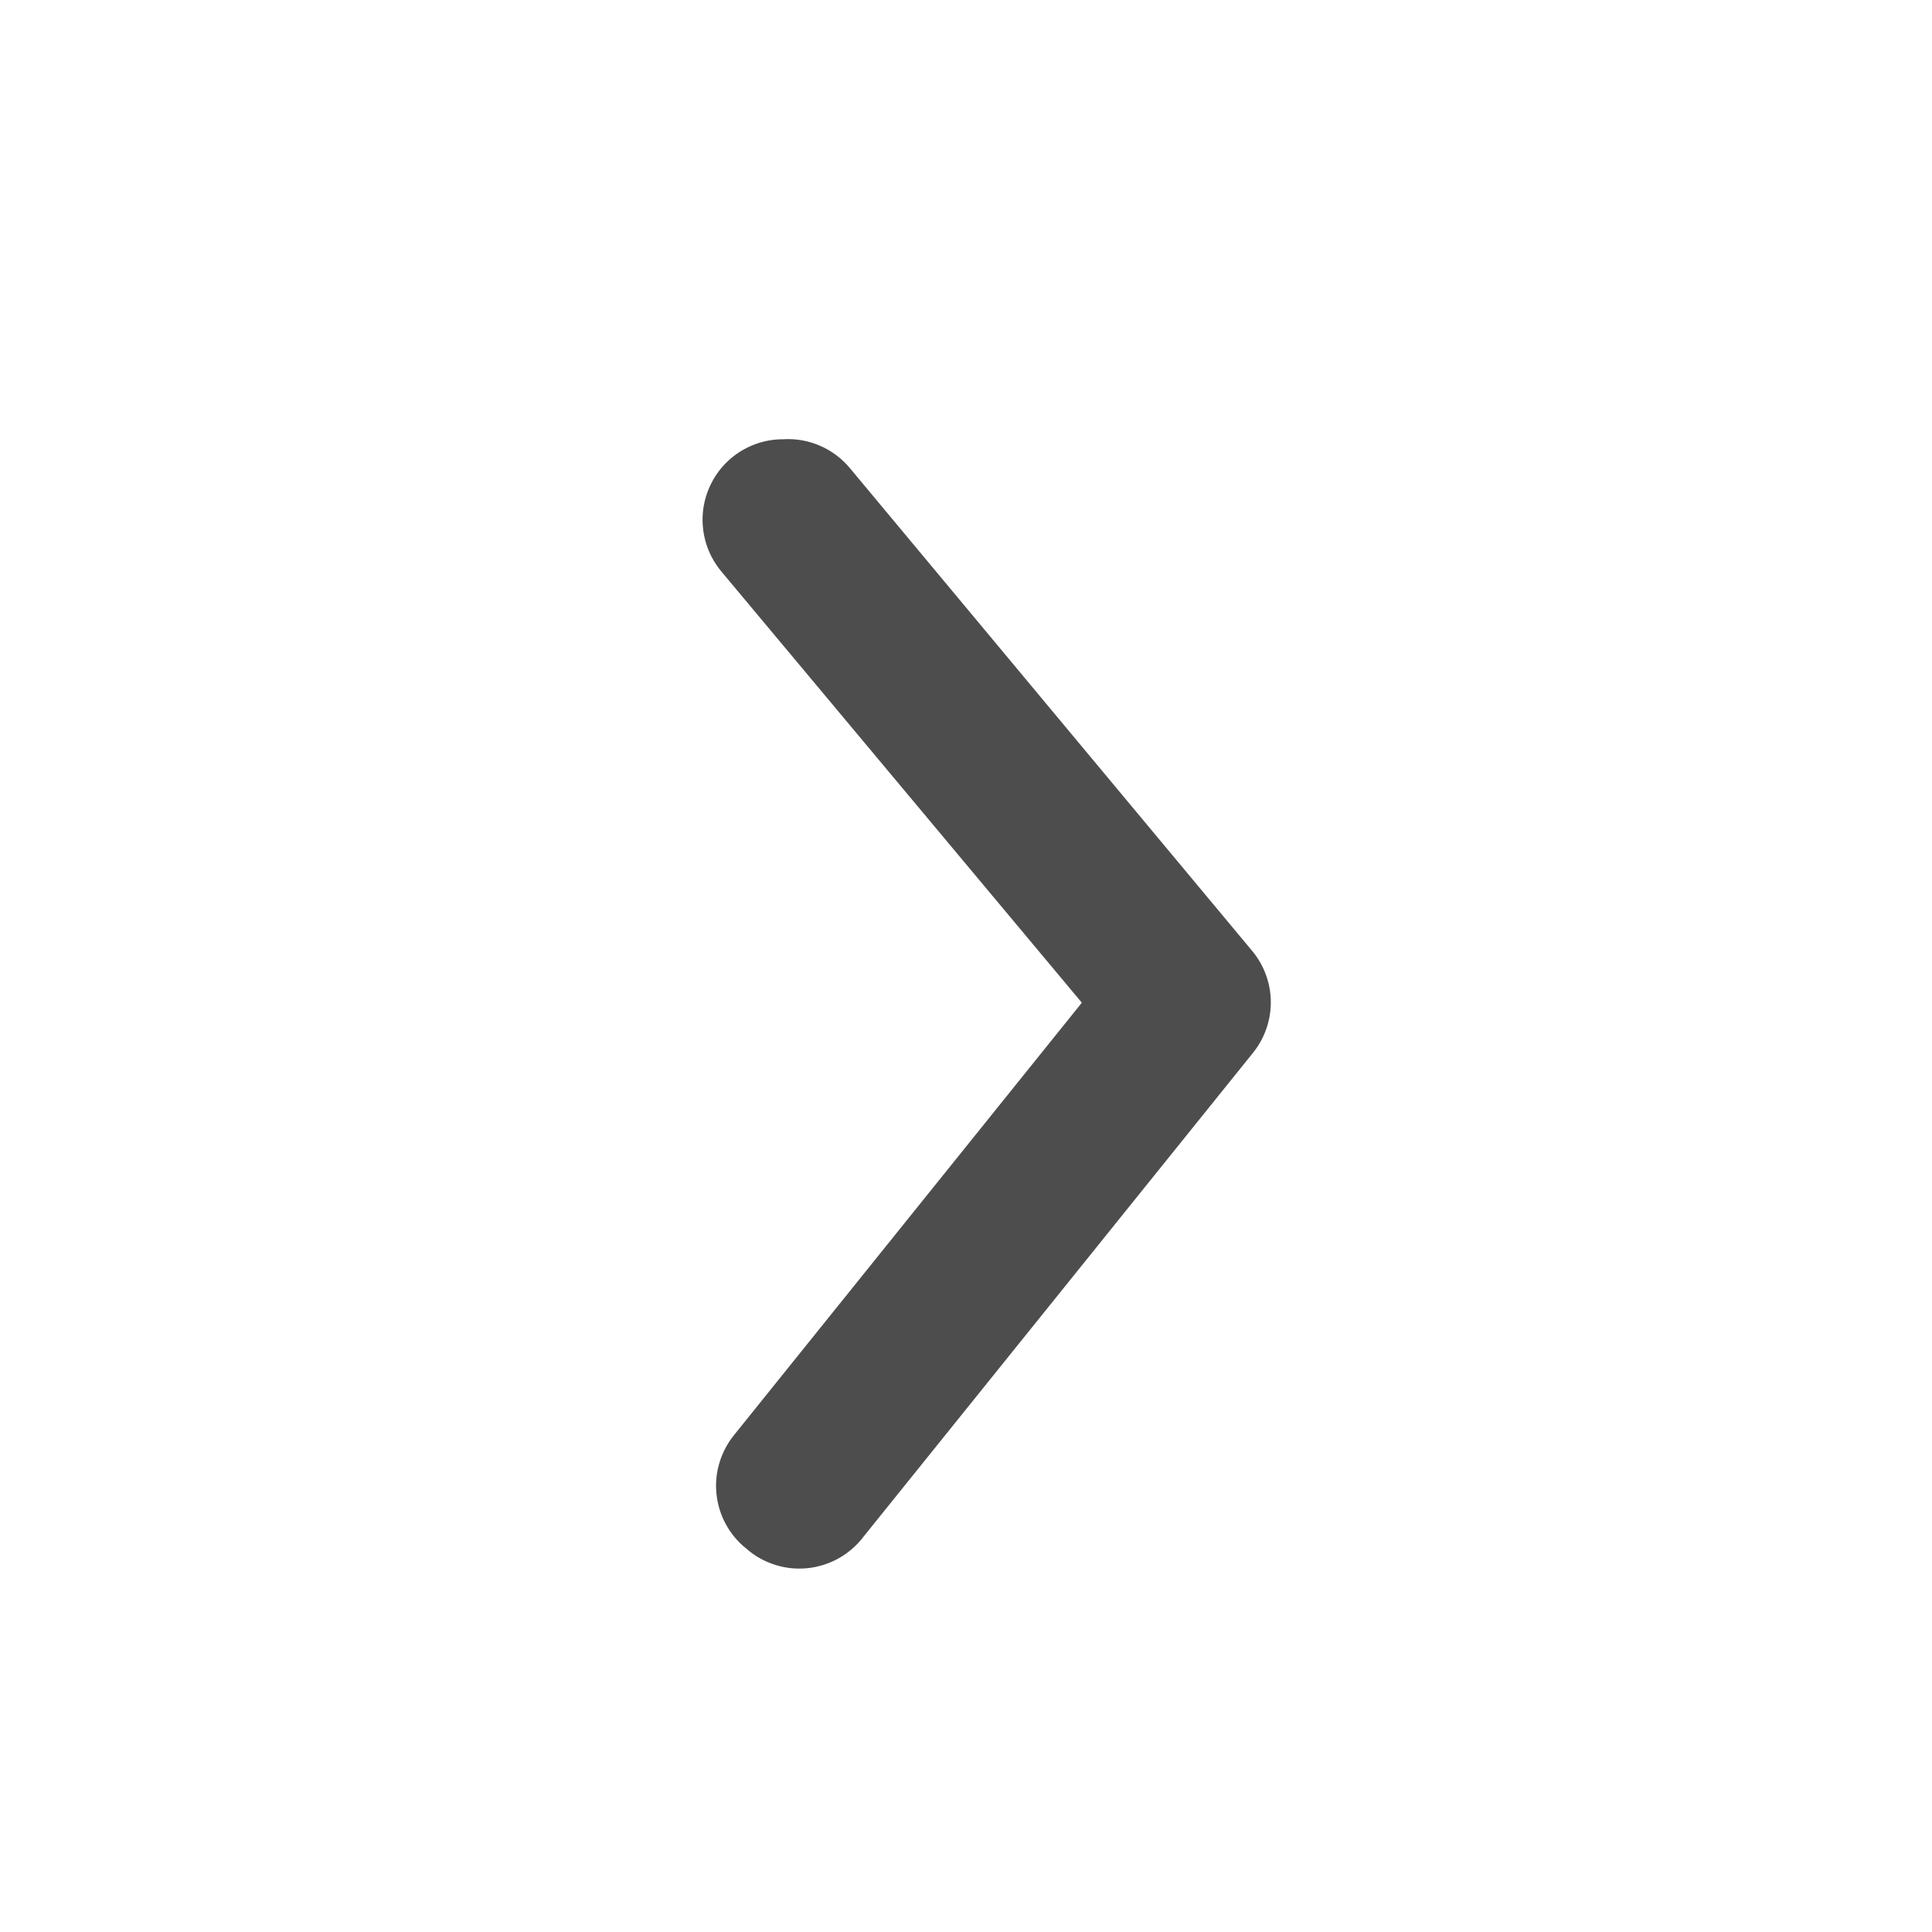 <svg width="22" height="22" viewBox="0 0 22 22" fill="none" xmlns="http://www.w3.org/2000/svg">
<path d="M8.918 5.002C8.704 5.001 8.497 5.076 8.332 5.212C8.239 5.289 8.162 5.384 8.106 5.491C8.05 5.597 8.015 5.714 8.004 5.834C7.993 5.954 8.006 6.075 8.041 6.19C8.077 6.305 8.135 6.412 8.212 6.505L12.319 11.418L8.359 16.341C8.283 16.435 8.226 16.543 8.192 16.658C8.157 16.774 8.146 16.895 8.159 17.016C8.172 17.136 8.208 17.252 8.266 17.358C8.324 17.464 8.402 17.558 8.497 17.633C8.591 17.717 8.703 17.78 8.823 17.818C8.943 17.857 9.07 17.87 9.196 17.857C9.321 17.844 9.443 17.805 9.553 17.743C9.663 17.681 9.759 17.597 9.835 17.496L14.262 11.996C14.397 11.832 14.471 11.626 14.471 11.414C14.471 11.201 14.397 10.996 14.262 10.832L9.679 5.332C9.587 5.221 9.47 5.133 9.338 5.076C9.206 5.018 9.062 4.993 8.918 5.002Z" fill="#4D4D4D"/>
</svg>
